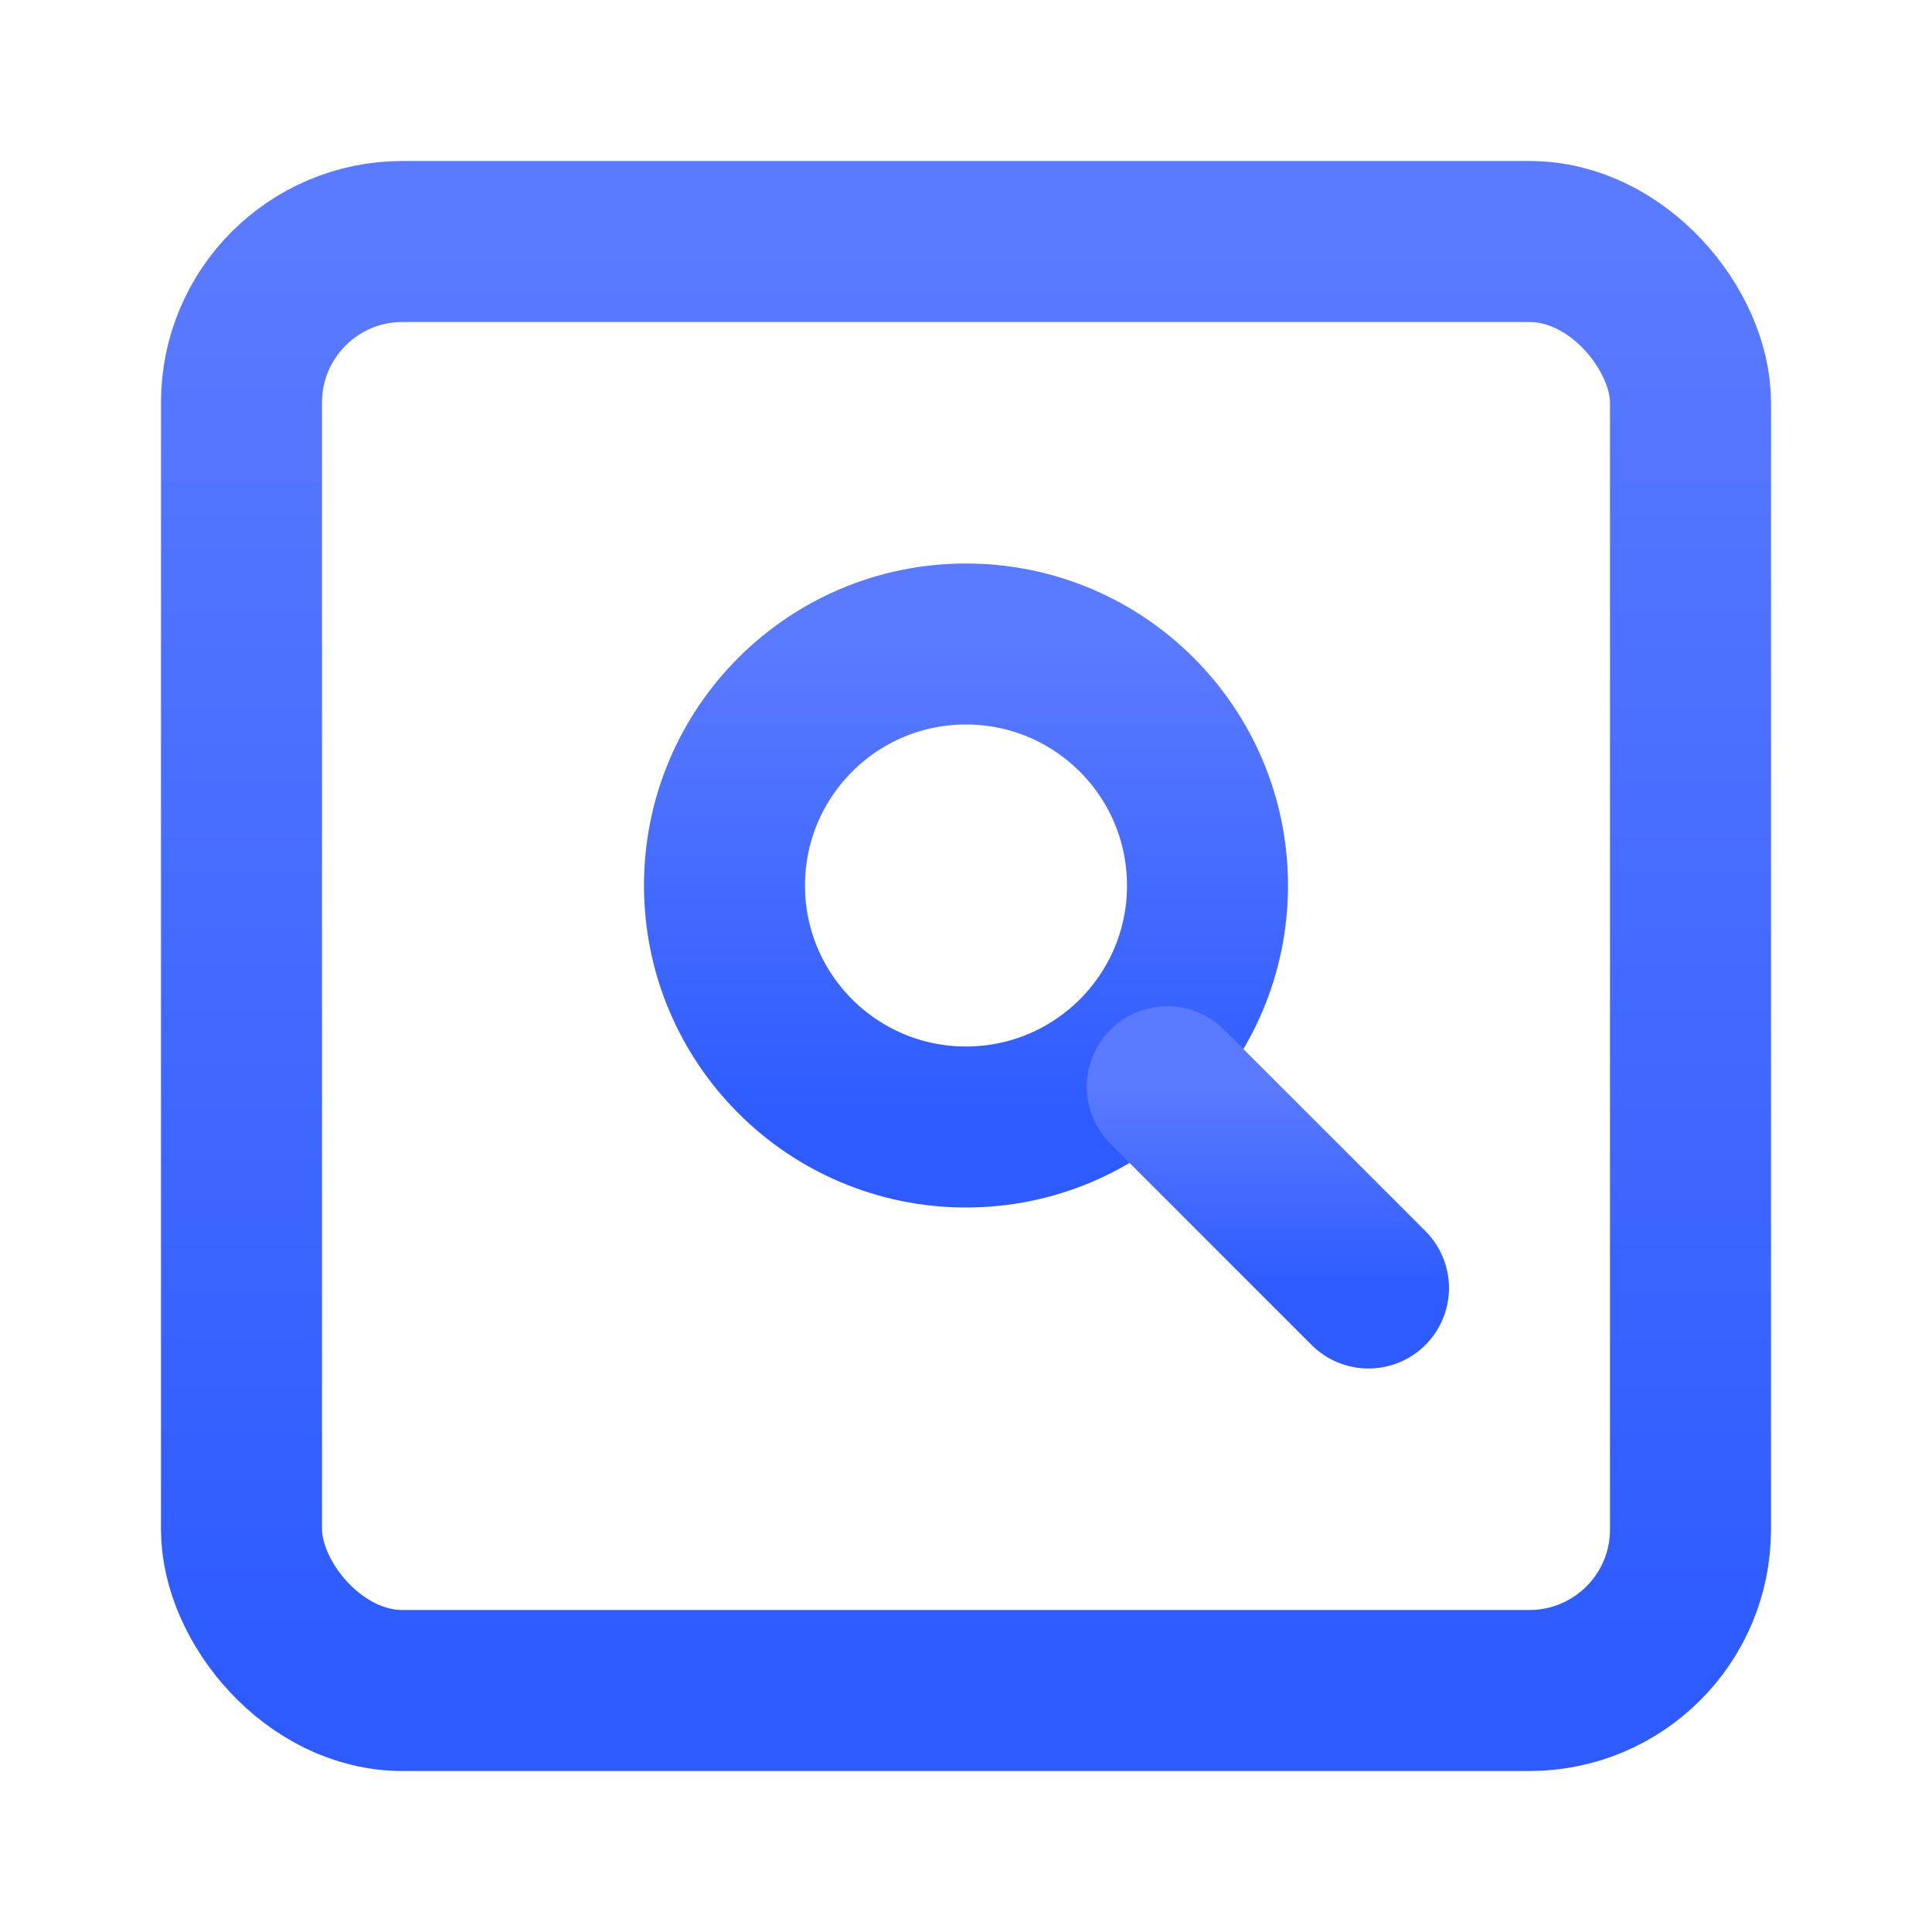<svg xmlns="http://www.w3.org/2000/svg" width="24" height="24" viewBox="0 0 24 24">
<defs><linearGradient id="blue" x1="0%" y1="0%" x2="0%" y2="100%"><stop offset="0%" style="stop-color:#5A7AFF"/><stop offset="100%" style="stop-color:#2D5BFF"/></linearGradient></defs>
<rect x="3" y="3" width="18" height="18" rx="2" ry="2" fill="none" stroke="url(#blue)" stroke-width="2"/>
<circle cx="12" cy="11" r="3" fill="none" stroke="url(#blue)" stroke-width="2"/>
<line x1="14.5" y1="13.5" x2="17" y2="16" stroke="url(#blue)" stroke-width="2" stroke-linecap="round"/>
</svg>